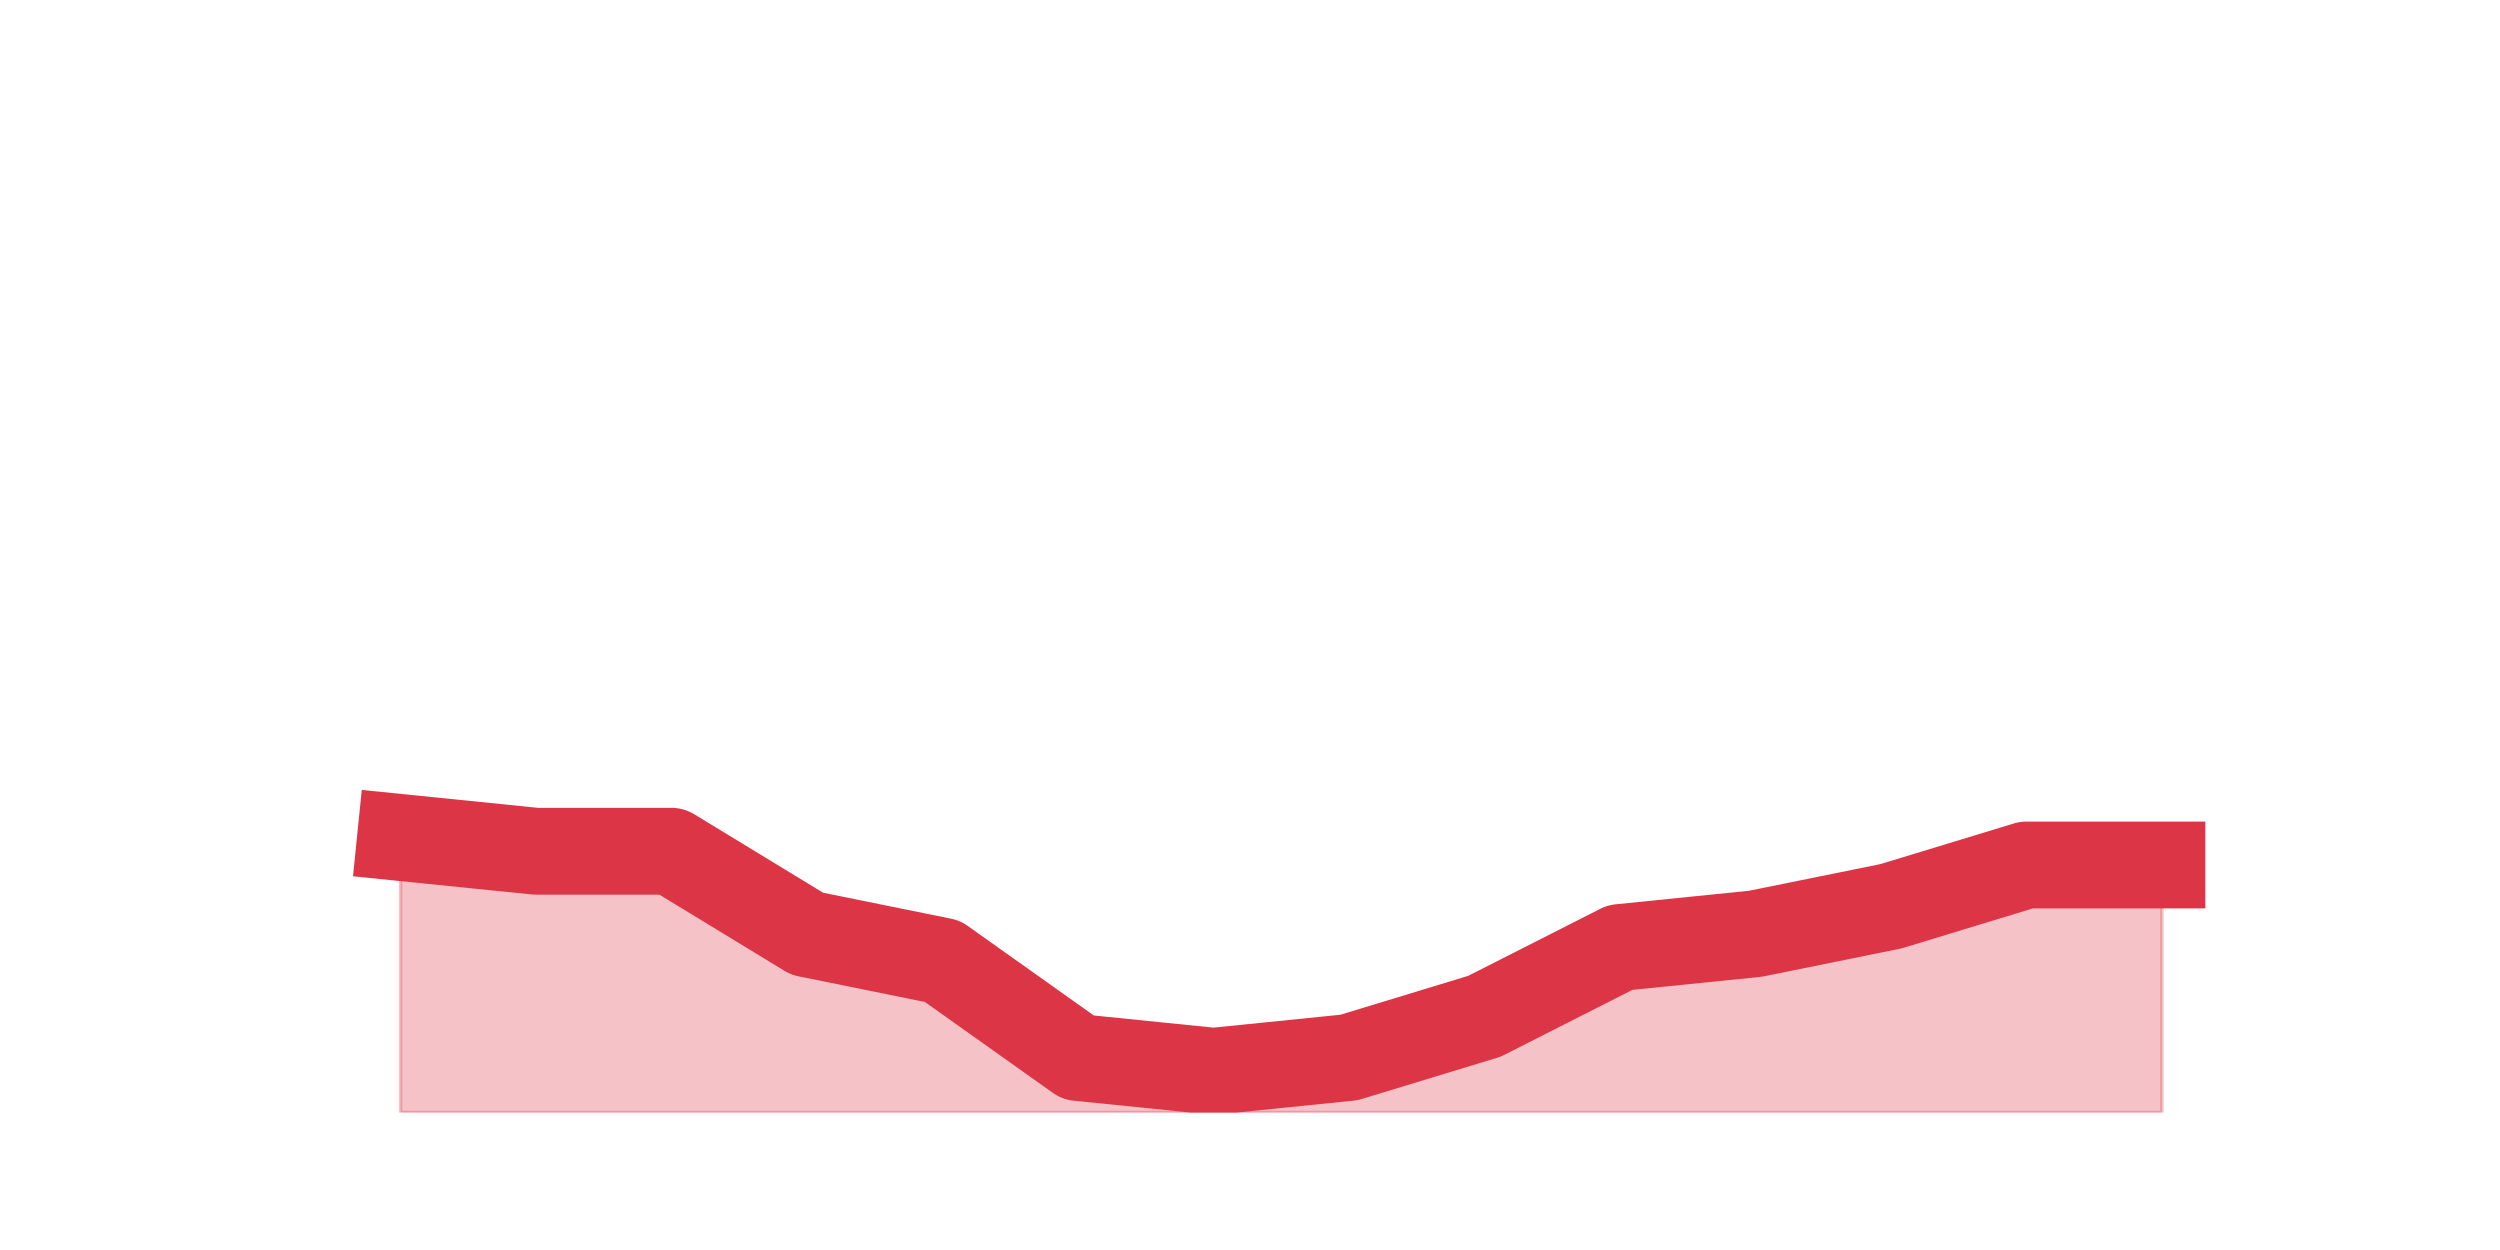 <?xml version="1.0" encoding="utf-8" standalone="no"?>
<!DOCTYPE svg PUBLIC "-//W3C//DTD SVG 1.1//EN"
  "http://www.w3.org/Graphics/SVG/1.1/DTD/svg11.dtd">
<svg height="360pt" version="1.1" viewBox="0 0 720 360" width="720pt" xmlns="http://www.w3.org/2000/svg" xmlns:xlink="http://www.w3.org/1999/xlink">
 <defs>
  <style type="text/css">*{stroke-linecap:butt;stroke-linejoin:round;}</style>
 </defs>
 <g id="figure_1">
  <g id="patch_1">
   <path d="M 0 360 
L 720 360 
L 720 0 
L 0 0 
z
" style="fill:none;"/>
  </g>
  <g id="axes_1">
   <g id="matplotlib.axis_1"/>
   <g id="matplotlib.axis_2"/>
   <g id="PolyCollection_1">
    <defs>
     <path d="M 115.364 -118.8 
L 115.364 -39.6 
L 154.385 -39.6 
L 193.406 -39.6 
L 232.427 -39.6 
L 271.448 -39.6 
L 310.469 -39.6 
L 349.49 -39.6 
L 388.51 -39.6 
L 427.531 -39.6 
L 466.552 -39.6 
L 505.573 -39.6 
L 544.594 -39.6 
L 583.615 -39.6 
L 622.636 -39.6 
L 622.636 -110.88 
L 622.636 -110.88 
L 583.615 -110.88 
L 544.594 -99 
L 505.573 -91.08 
L 466.552 -87.12 
L 427.531 -67.32 
L 388.51 -55.44 
L 349.49 -51.48 
L 310.469 -55.44 
L 271.448 -83.16 
L 232.427 -91.08 
L 193.406 -114.84 
L 154.385 -114.84 
L 115.364 -118.8 
z
" id="me4f7065fec" style="stroke:#dc3545;stroke-opacity:0.3;"/>
    </defs>
    <g clip-path="url(#p4beaac7671)">
     <use style="fill:#dc3545;fill-opacity:0.3;stroke:#dc3545;stroke-opacity:0.3;" x="0" xlink:href="#me4f7065fec" y="360"/>
    </g>
   </g>
   <g id="line2d_1">
    <path clip-path="url(#p4beaac7671)" d="M 115.364 241.2 
L 154.385 245.16 
L 193.406 245.16 
L 232.427 268.92 
L 271.448 276.84 
L 310.469 304.56 
L 349.49 308.52 
L 388.51 304.56 
L 427.531 292.68 
L 466.552 272.88 
L 505.573 268.92 
L 544.594 261 
L 583.615 249.12 
L 622.636 249.12 
" style="fill:none;stroke:#dc3545;stroke-linecap:square;stroke-width:25;"/>
   </g>
  </g>
 </g>
 <defs>
  <clipPath id="p4beaac7671">
   <rect height="277.2" width="558" x="90" y="43.2"/>
  </clipPath>
 </defs>
</svg>
